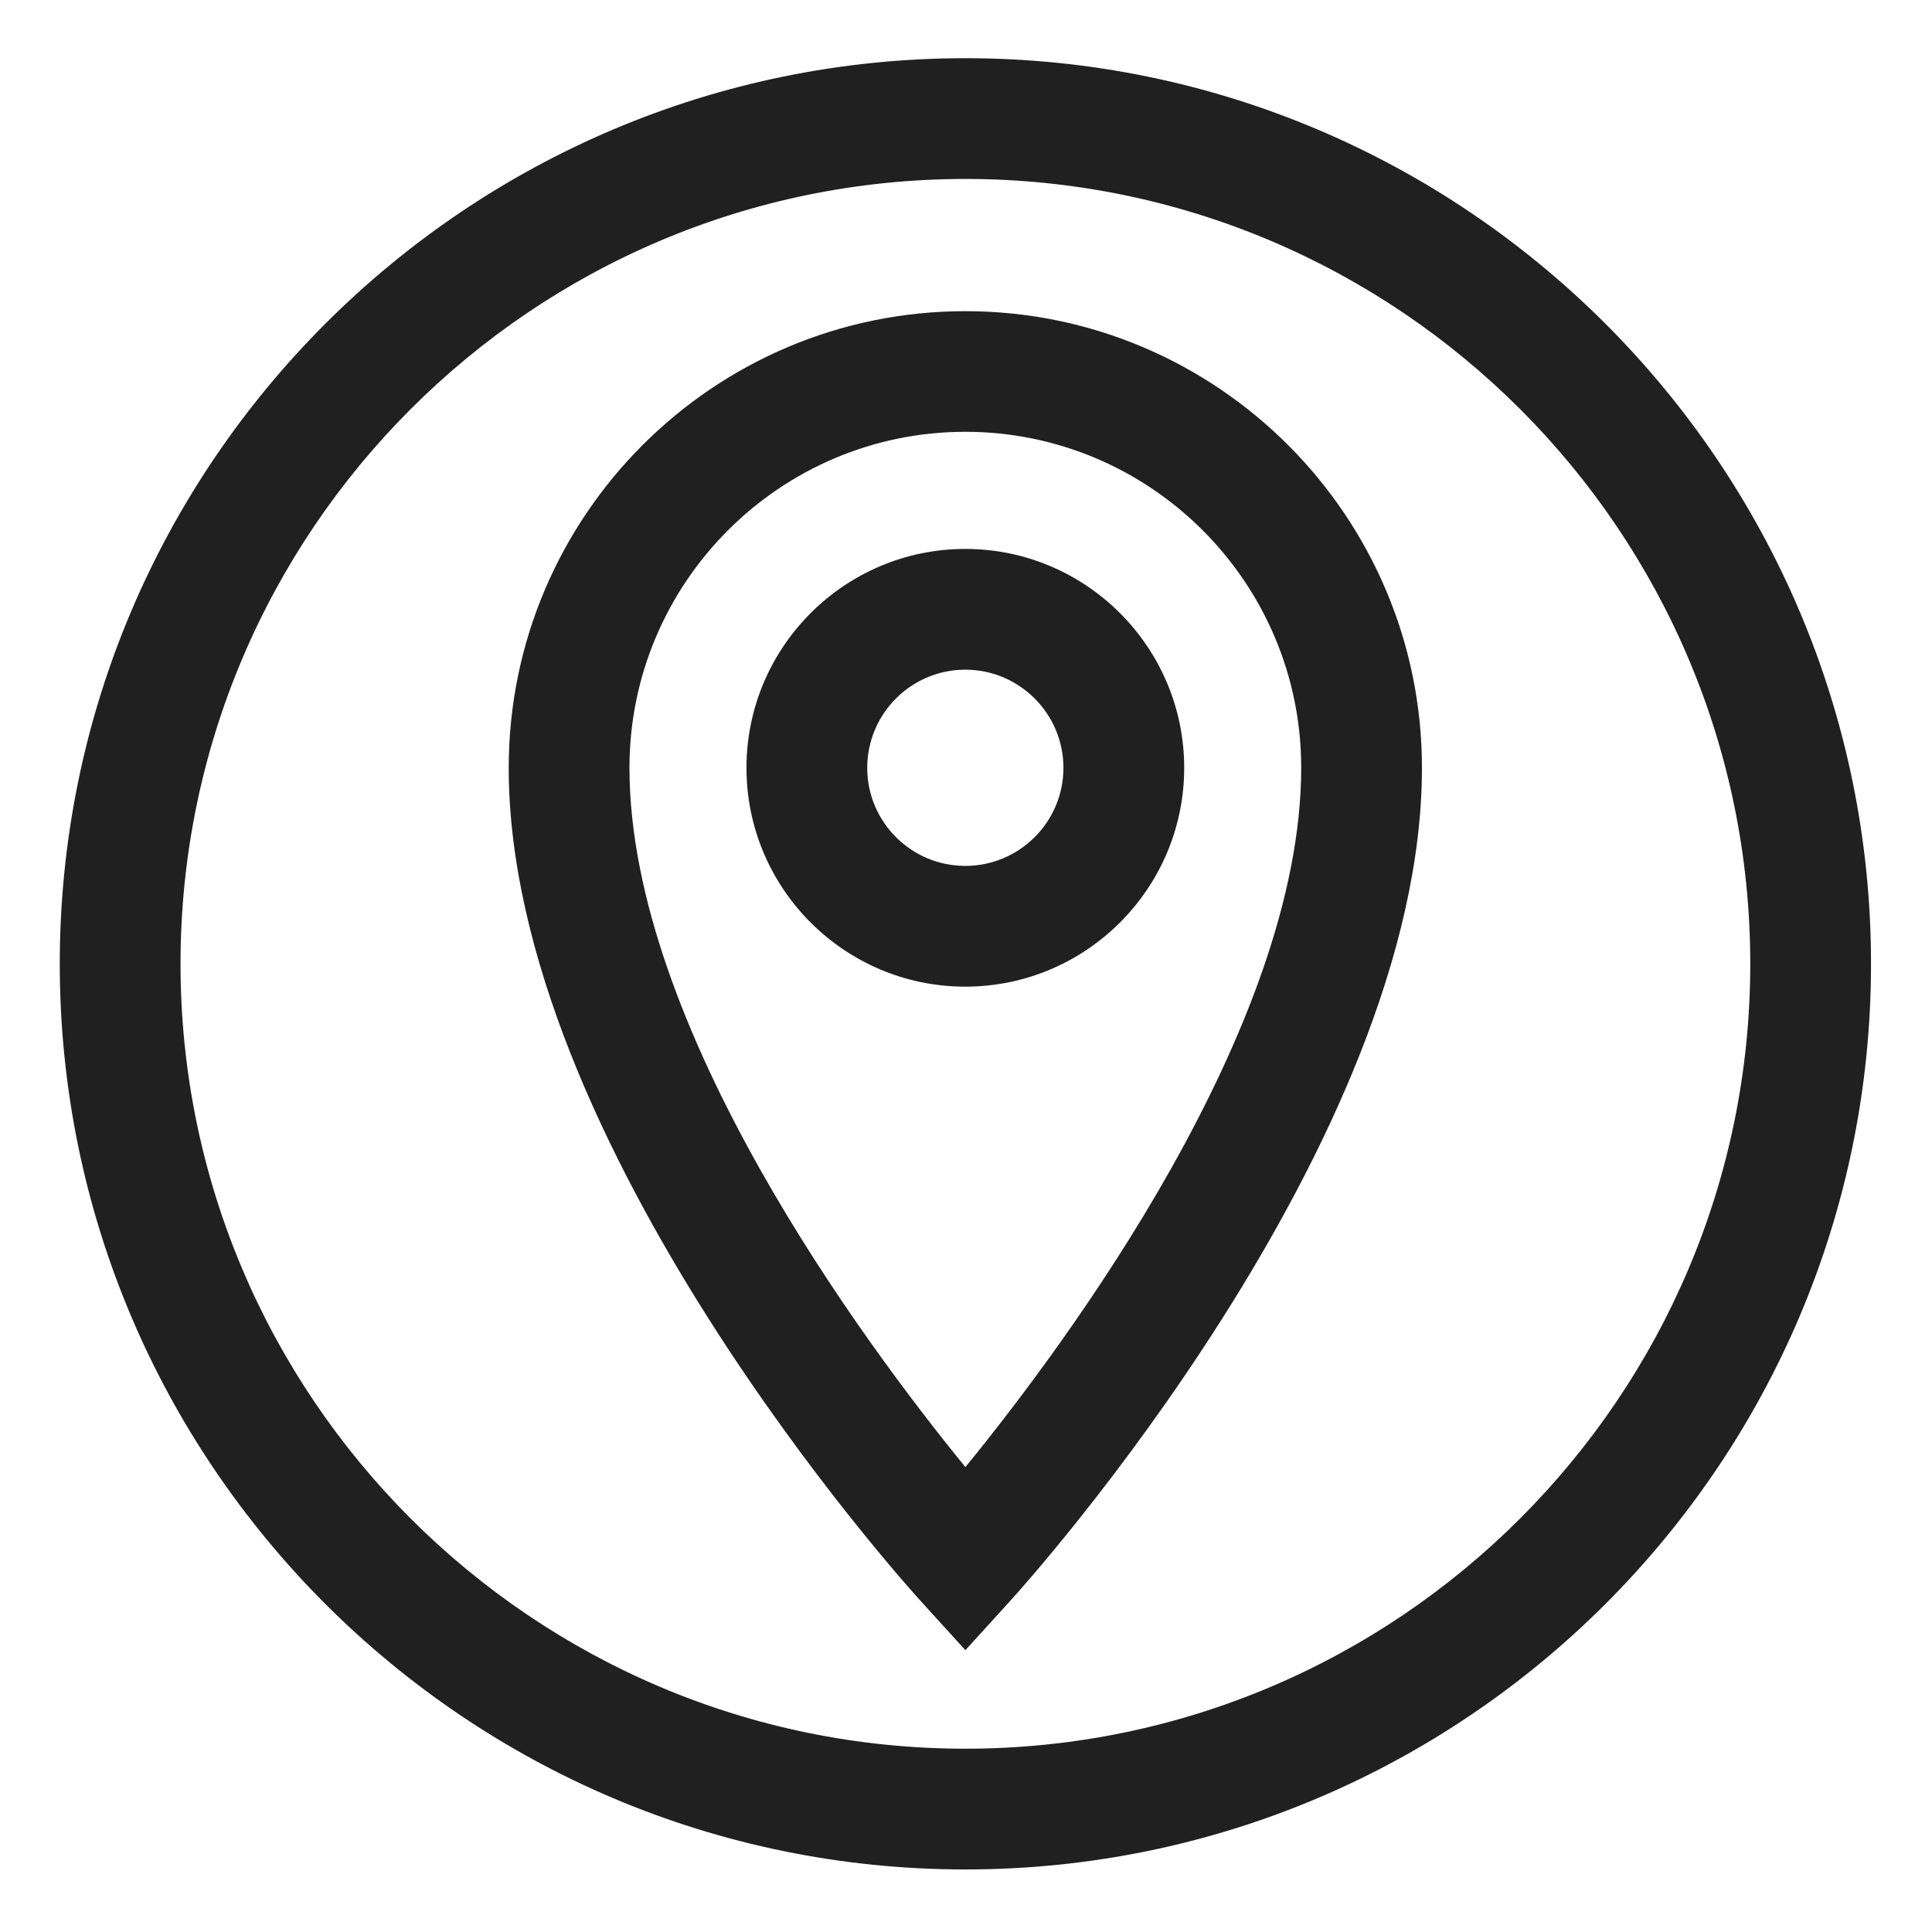 <?xml version="1.0" encoding="utf-8"?>
<!-- Generator: Adobe Illustrator 21.1.0, SVG Export Plug-In . SVG Version: 6.00 Build 0)  -->
<svg version="1.1" id="Ebene_1" xmlns="http://www.w3.org/2000/svg" x="0px"
     y="0px"
     viewBox="0 0 16 16" style="enable-background:new 0 0 16 16;"
     xml:space="preserve">
<style type="text/css">
	.st0{fill:#202020;}
	.st1{fill:#1A1A18;}
</style>
<g>
	<path class="st0" d="M7.995,0.482c-4.136,0-7.5,3.364-7.5,7.5s3.364,7.5,7.5,7.5s7.5-3.364,7.5-7.5
		S12.13,0.482,7.995,0.482z M7.995,14.482c-3.584,0-6.5-2.916-6.5-6.5s2.916-6.5,6.5-6.5s6.5,2.916,6.5,6.5
		S11.578,14.482,7.995,14.482z"/>
	<path class="st0" d="M7.994,2.577c-2.085,0-3.781,1.696-3.781,3.782c0,3.111,3.272,6.747,3.412,6.9
		l0.37,0.407l0.37-0.407c0.14-0.153,3.411-3.789,3.411-6.9
		C11.776,4.273,10.08,2.577,7.994,2.577z M7.995,12.15c-0.833-1.021-2.782-3.639-2.782-5.792
		c0-1.534,1.248-2.782,2.781-2.782c1.534,0,2.782,1.248,2.782,2.782
		C10.776,8.512,8.828,11.129,7.995,12.15z"/>
	<path class="st0" d="M7.994,4.546c-0.999,0-1.812,0.813-1.812,1.813s0.813,1.812,1.812,1.812
		c1,0,1.813-0.813,1.813-1.812S8.994,4.546,7.994,4.546z M7.994,7.171c-0.448,0-0.812-0.364-0.812-0.812
		S7.546,5.546,7.994,5.546s0.813,0.365,0.813,0.813S8.442,7.171,7.994,7.171z"/>
</g>
</svg>
